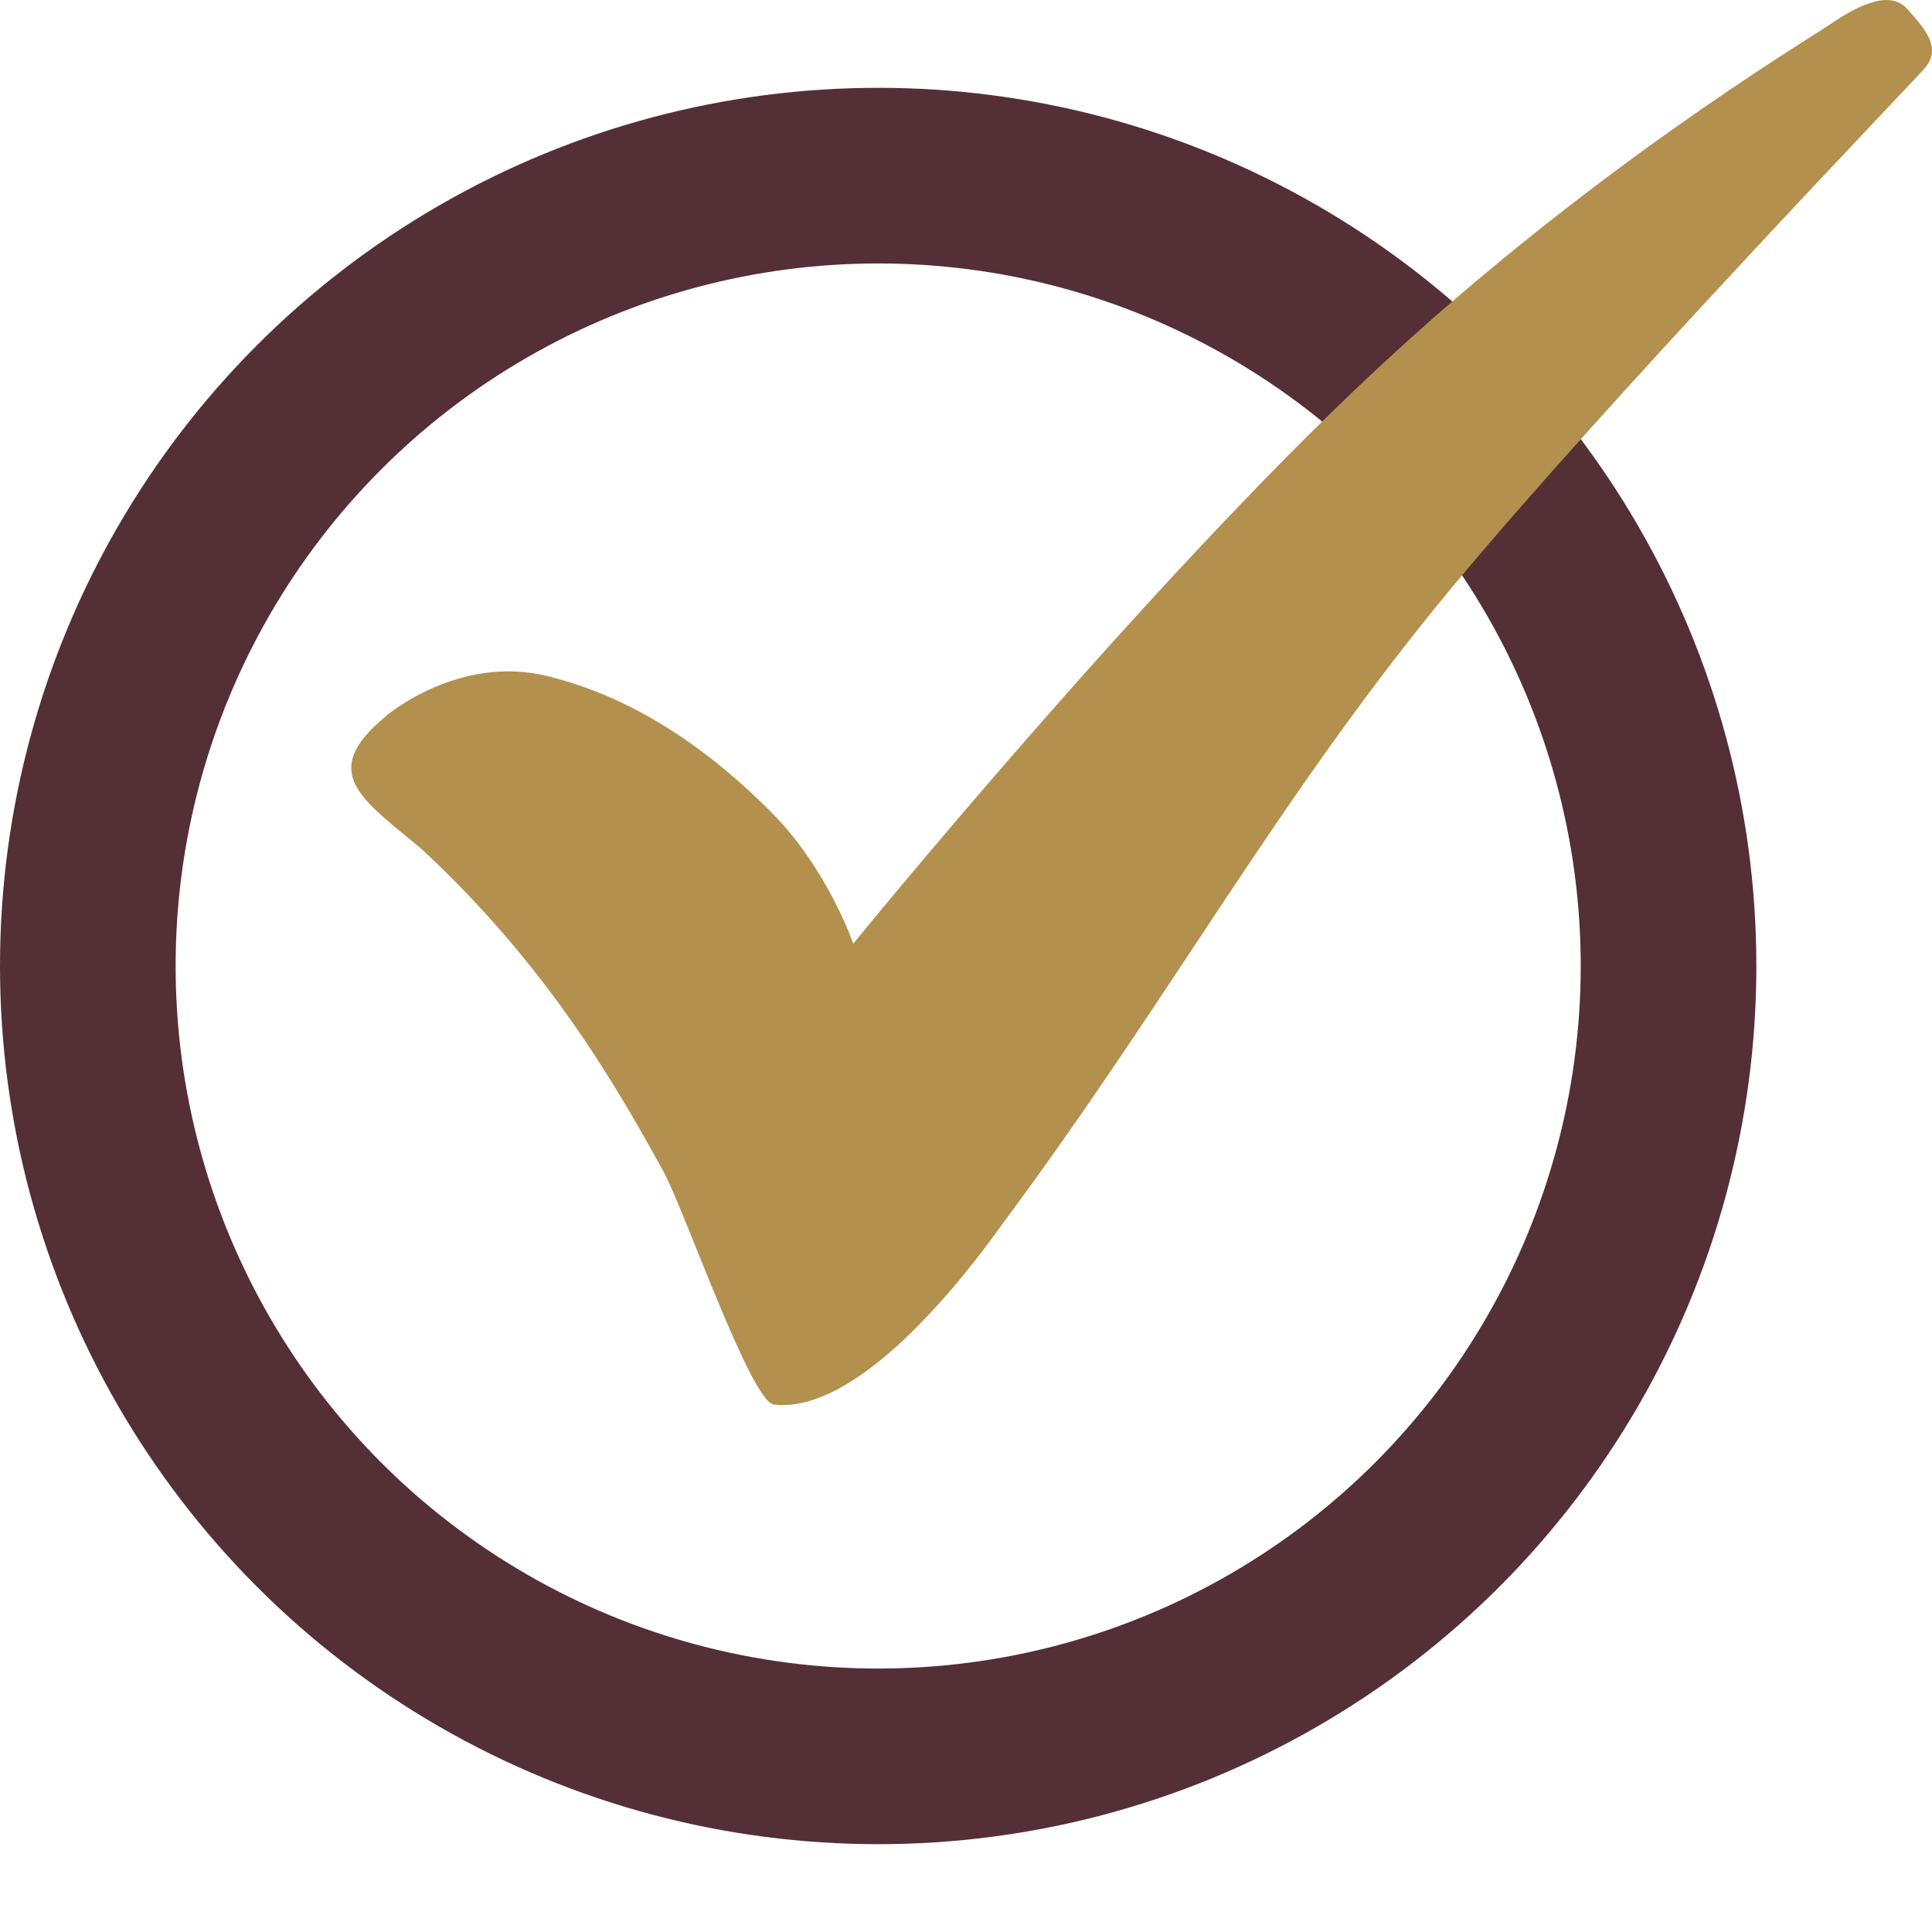 <svg width="11" height="11" viewBox="0 0 11 11" fill="none" xmlns="http://www.w3.org/2000/svg">
<circle cx="5" cy="5.5" r="4.5" stroke="#552F36"/>
<path d="M2.197 4.077C2.197 4.077 2.612 3.721 3.123 3.851C3.646 3.98 4.074 4.304 4.395 4.628C4.715 4.952 4.858 5.373 4.858 5.373C4.858 5.373 6.51 3.343 7.828 2.112C9.052 0.968 10.264 0.244 10.407 0.147C10.549 0.05 10.751 -0.069 10.858 0.05C10.965 0.169 11.06 0.277 10.953 0.395C10.846 0.514 9.147 2.285 8.268 3.343C7.282 4.531 6.676 5.665 5.713 6.961C5.476 7.295 4.882 8.051 4.407 7.997C4.276 7.986 3.896 6.885 3.777 6.669C3.515 6.194 3.123 5.503 2.399 4.833C2.066 4.553 1.804 4.401 2.197 4.078L2.197 4.077Z" fill="#B3904E"/>
</svg>
